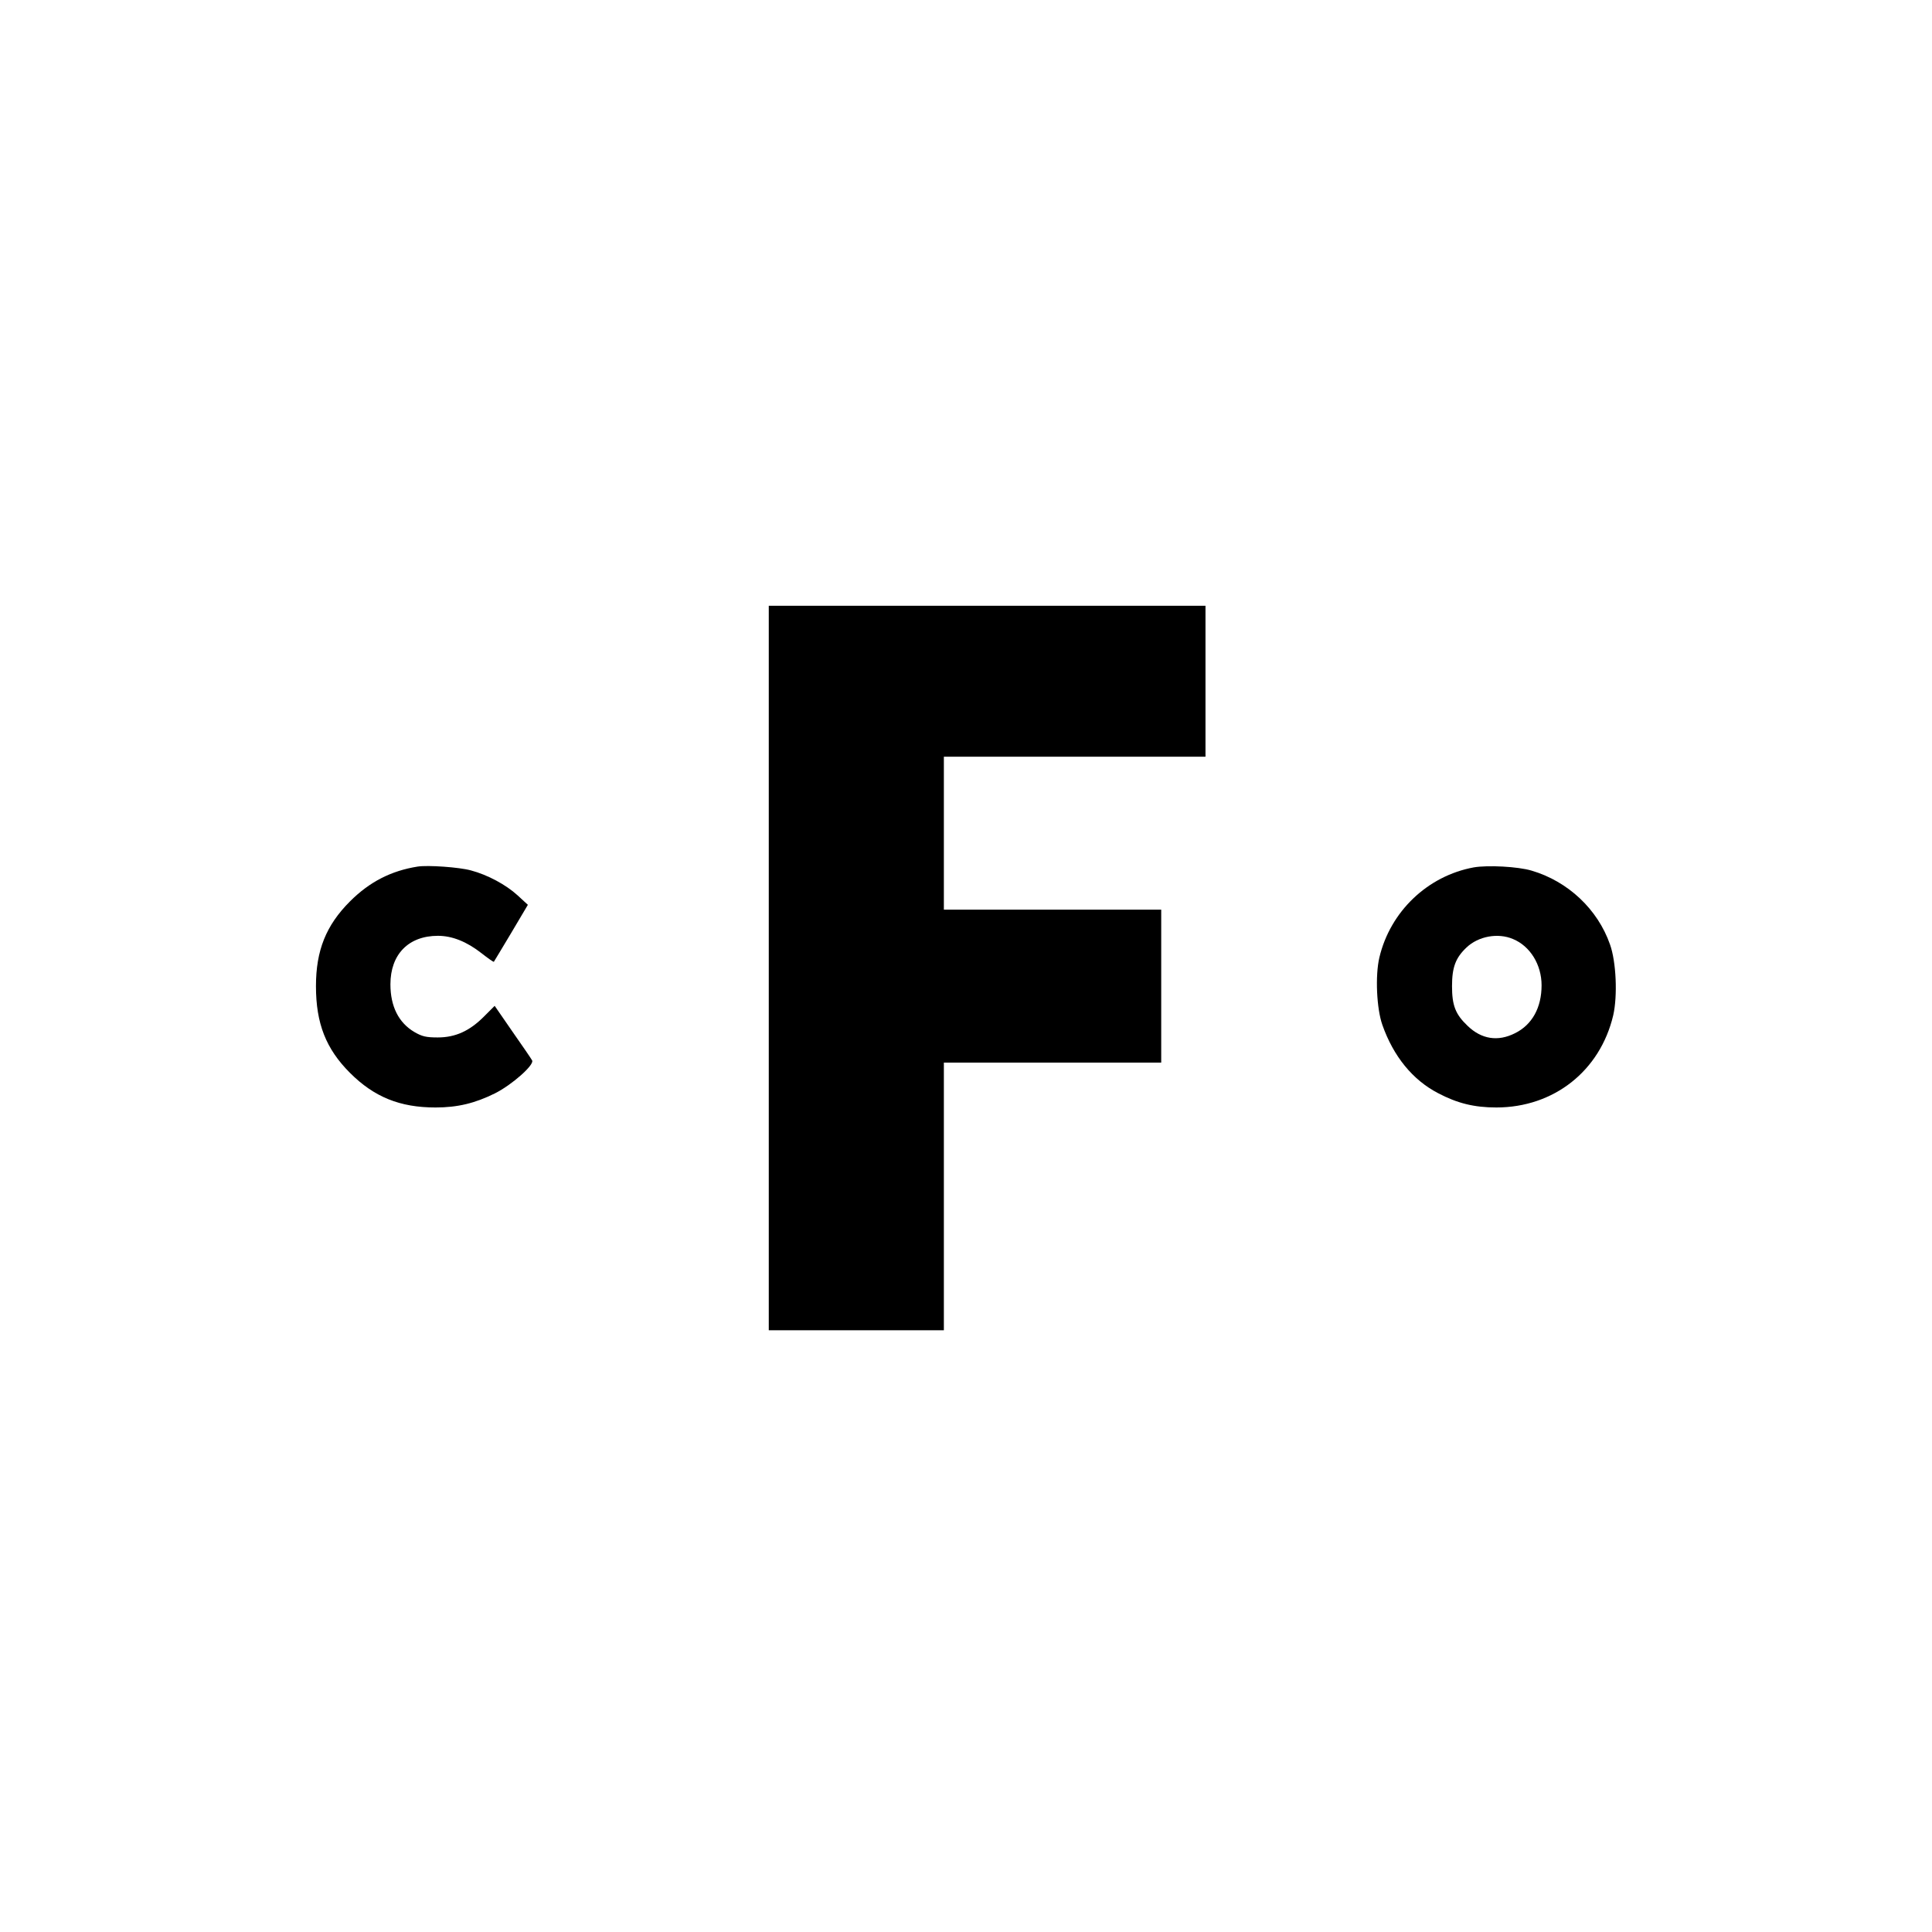 <?xml version="1.0" standalone="no"?>
<!DOCTYPE svg PUBLIC "-//W3C//DTD SVG 20010904//EN"
 "http://www.w3.org/TR/2001/REC-SVG-20010904/DTD/svg10.dtd">
<svg version="1.0" xmlns="http://www.w3.org/2000/svg"
 width="960pt" height="960pt" viewBox="0 0 960 960"
 preserveAspectRatio="xMidYMid meet">
<g transform="translate(0,960) scale(0.1,-0.1)"
fill="#000000" stroke="none">
<path d="M3820 4790 l0 -1800 435 0 435 0 0 665 0 665 540 0 540 0 0 380 0
380 -540 0 -540 0 0 380 0 380 650 0 650 0 0 375 0 375 -1085 0 -1085 0 0
-1800z"/>
<path d="M2075 5294 c-132 -21 -239 -76 -336 -173 -119 -119 -169 -244 -169
-421 0 -186 50 -312 169 -431 120 -120 248 -172 425 -172 110 0 196 21 295 70
86 43 198 143 185 164 -4 8 -48 72 -97 142 l-89 129 -51 -51 c-73 -74 -144
-106 -232 -106 -58 0 -78 5 -116 27 -78 46 -119 127 -119 237 0 149 90 241
236 241 71 0 143 -29 216 -86 32 -25 60 -45 62 -43 2 2 40 67 86 143 l83 140
-51 47 c-58 53 -149 102 -232 124 -58 16 -214 27 -265 19z"/>
<path d="M7323 5290 c-229 -42 -415 -219 -469 -448 -21 -89 -14 -253 15 -335
55 -156 150 -273 277 -339 95 -50 179 -71 289 -71 286 0 516 182 581 458 22
96 15 266 -16 352 -61 175 -209 314 -390 367 -67 20 -217 28 -287 16z m195
-356 c85 -35 142 -127 142 -230 0 -111 -47 -196 -132 -238 -85 -43 -167 -30
-236 37 -60 57 -77 101 -77 197 0 94 18 141 72 192 59 56 156 74 231 42z"/>
</g>
</svg>
